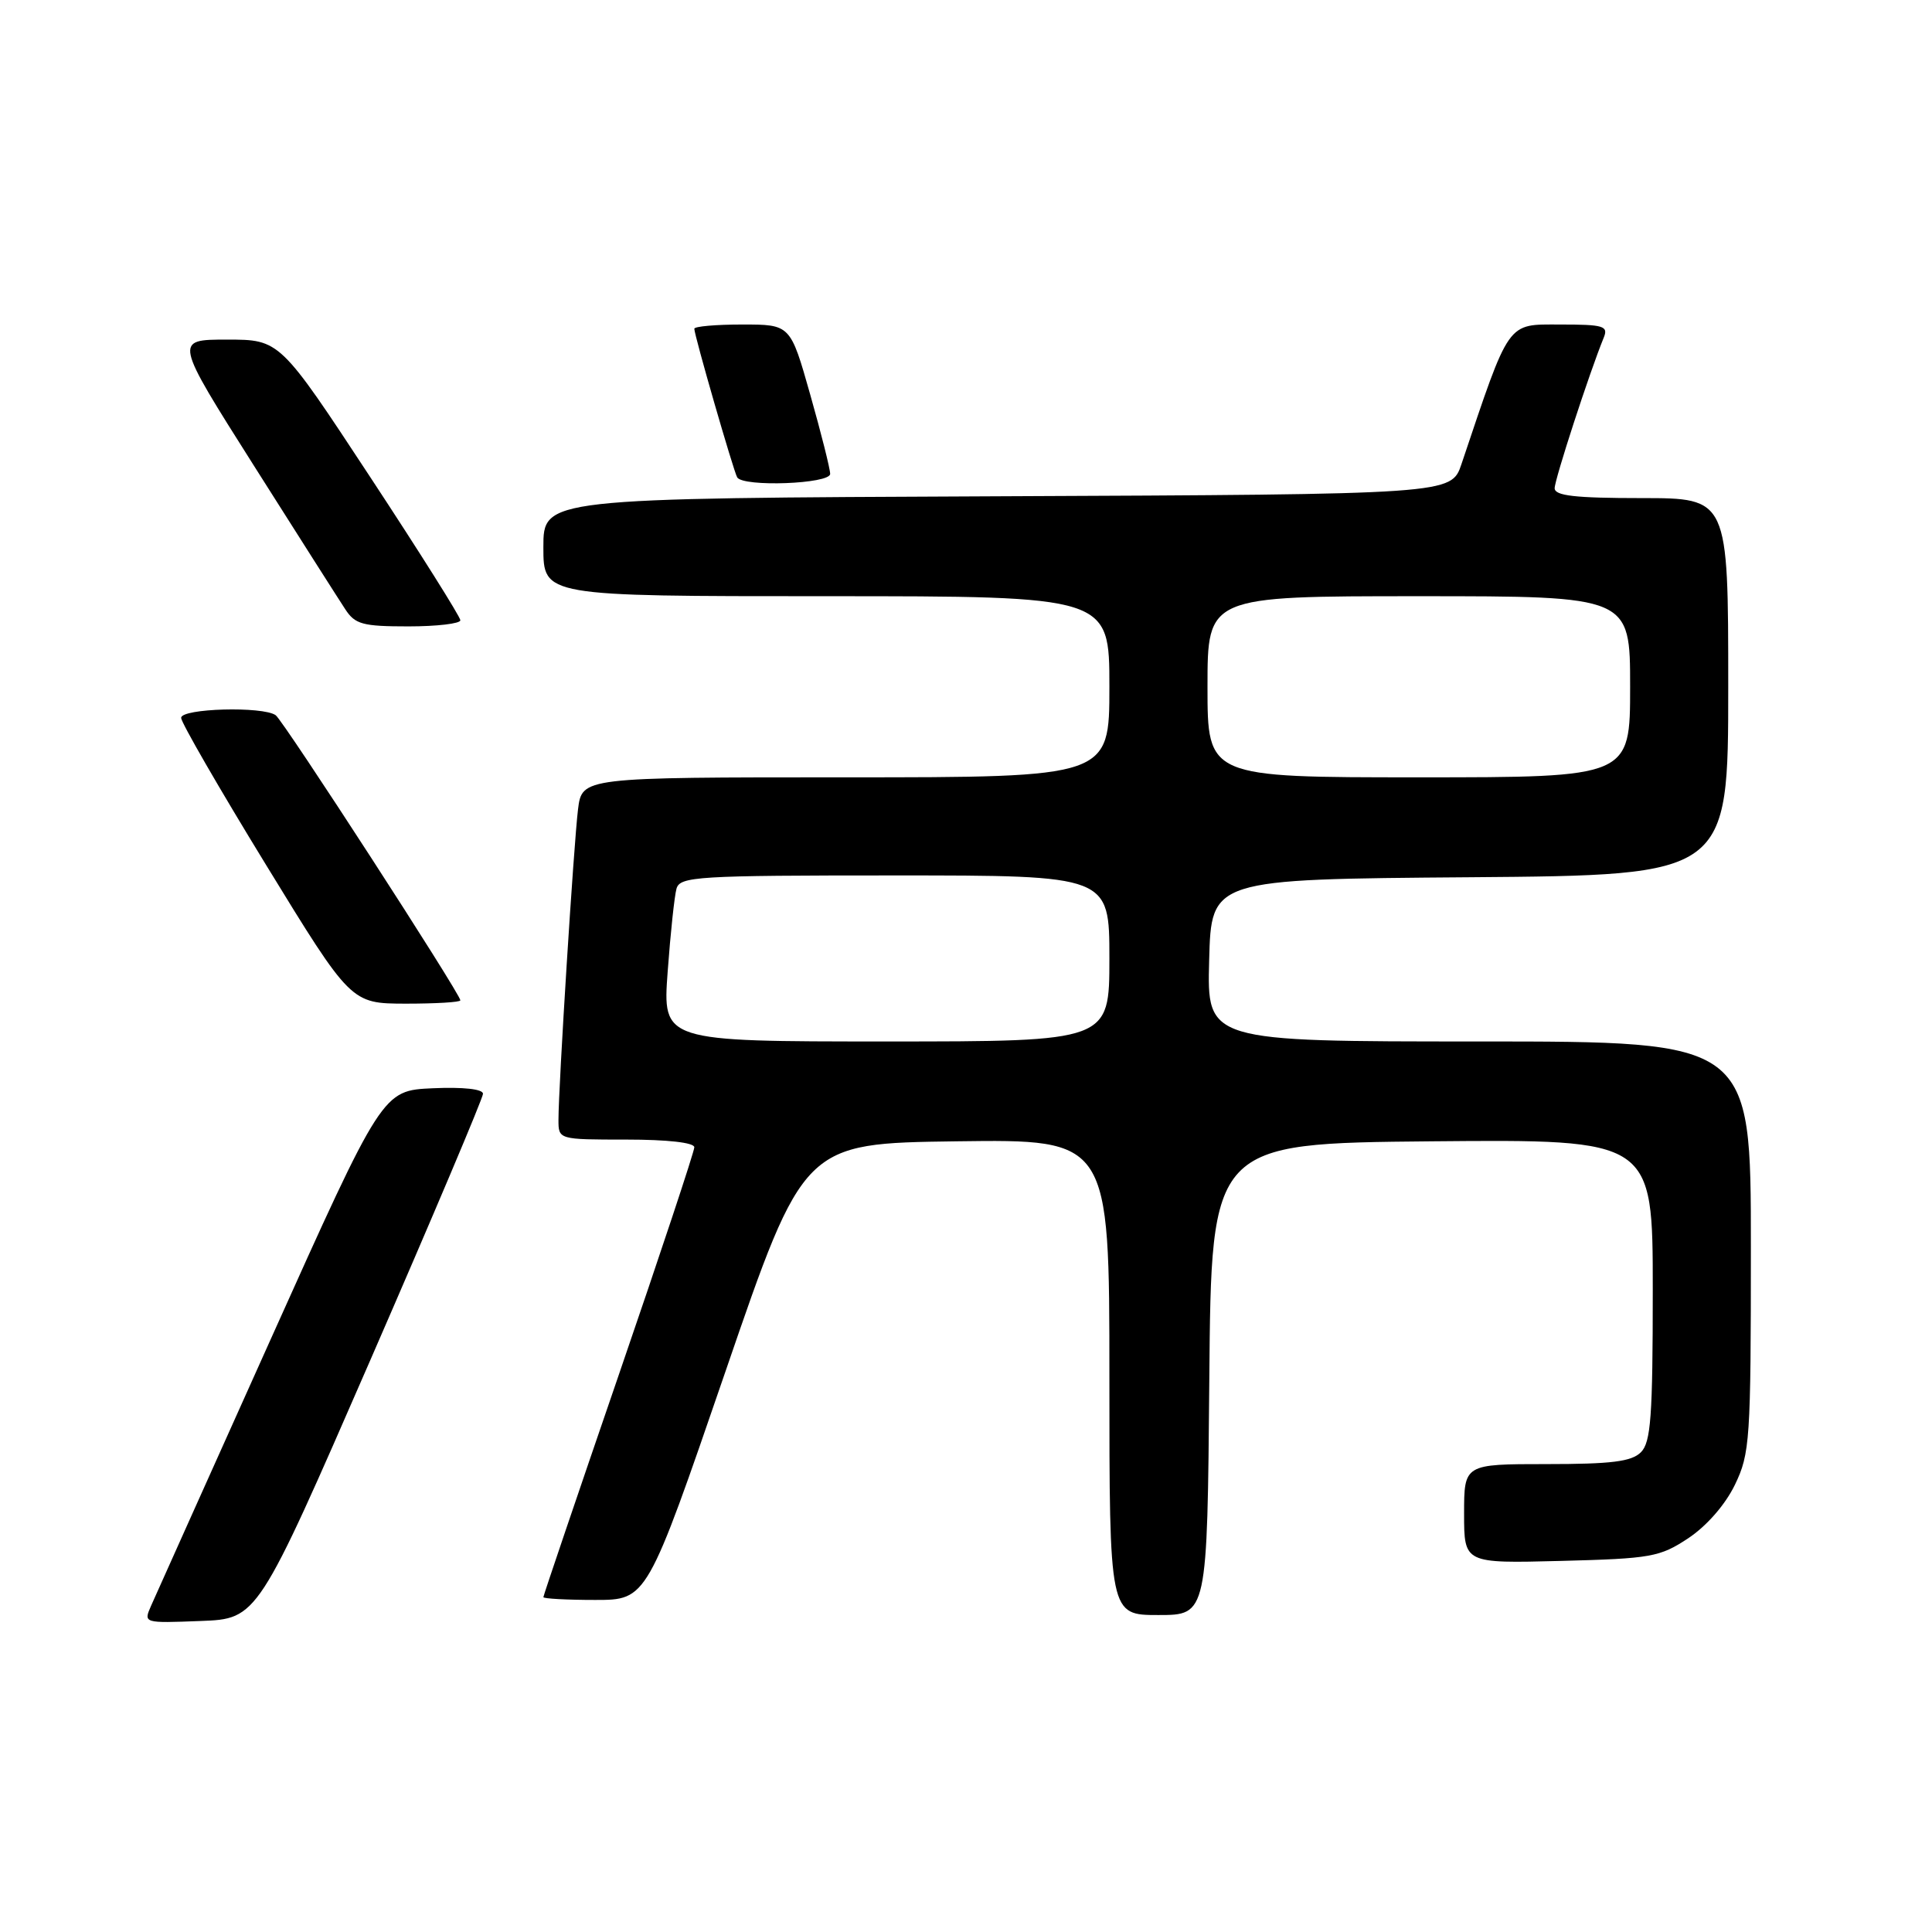 <?xml version="1.0" encoding="UTF-8" standalone="no"?>
<!DOCTYPE svg PUBLIC "-//W3C//DTD SVG 1.1//EN" "http://www.w3.org/Graphics/SVG/1.1/DTD/svg11.dtd" >
<svg xmlns="http://www.w3.org/2000/svg" xmlns:xlink="http://www.w3.org/1999/xlink" version="1.1" viewBox="0 0 256 256">
 <g >
 <path fill="currentColor"
d=" M 49.07 180.22 C 57.28 161.37 64.00 145.49 64.00 144.93 C 64.00 144.31 61.39 144.02 57.34 144.20 C 50.68 144.50 50.68 144.50 35.85 177.50 C 27.69 195.65 20.57 211.53 20.01 212.79 C 19.01 215.08 19.02 215.08 26.57 214.79 C 34.13 214.50 34.13 214.50 49.07 180.22 Z  M 160.24 182.75 C 160.50 151.50 160.50 151.50 189.75 151.23 C 219.00 150.97 219.00 150.97 219.00 170.91 C 219.00 187.71 218.75 191.11 217.43 192.43 C 216.19 193.67 213.53 194.00 204.93 194.00 C 194.00 194.00 194.00 194.00 194.00 200.58 C 194.00 207.16 194.00 207.16 206.83 206.83 C 218.79 206.52 219.93 206.32 223.71 203.82 C 226.14 202.20 228.60 199.39 229.88 196.75 C 231.88 192.61 232.00 190.84 232.00 165.18 C 232.00 138.00 232.00 138.00 195.97 138.00 C 159.93 138.00 159.93 138.00 160.22 127.25 C 160.50 116.50 160.50 116.50 194.75 116.24 C 229.00 115.97 229.00 115.97 229.00 90.99 C 229.00 66.00 229.00 66.00 217.50 66.00 C 208.67 66.00 206.00 65.69 206.00 64.69 C 206.00 63.53 210.61 49.37 212.50 44.75 C 213.14 43.19 212.51 43.00 206.71 43.00 C 199.61 43.00 200.11 42.29 193.65 61.50 C 192.30 65.50 192.30 65.50 132.15 65.76 C 72.00 66.02 72.00 66.02 72.00 72.51 C 72.00 79.00 72.00 79.00 109.50 79.00 C 147.00 79.00 147.00 79.00 147.00 91.00 C 147.00 103.00 147.00 103.00 112.06 103.00 C 77.12 103.00 77.12 103.00 76.59 107.25 C 76.03 111.78 74.00 143.98 74.00 148.38 C 74.00 151.00 74.00 151.00 83.00 151.00 C 88.45 151.00 92.00 151.40 92.00 152.02 C 92.00 152.58 87.50 166.14 82.00 182.15 C 76.50 198.16 72.00 211.42 72.00 211.63 C 72.00 211.83 75.09 212.00 78.87 212.00 C 85.73 212.00 85.73 212.00 96.12 181.75 C 106.50 151.50 106.50 151.50 126.75 151.23 C 147.00 150.96 147.00 150.96 147.00 182.48 C 147.00 214.00 147.00 214.00 153.49 214.00 C 159.97 214.00 159.97 214.00 160.24 182.75 Z  M 61.00 132.55 C 61.00 131.69 37.56 95.50 36.53 94.77 C 34.84 93.56 24.00 93.86 24.00 95.12 C 24.00 95.73 29.06 104.50 35.25 114.60 C 46.50 132.97 46.50 132.97 53.75 132.99 C 57.74 132.99 61.00 132.80 61.00 132.55 Z  M 61.00 82.19 C 61.00 81.74 55.62 73.19 49.04 63.19 C 37.08 45.00 37.08 45.00 30.07 45.00 C 23.07 45.00 23.07 45.00 33.66 61.73 C 39.49 70.94 44.93 79.49 45.75 80.73 C 47.05 82.73 48.06 83.00 54.12 83.00 C 57.90 83.00 61.00 82.63 61.00 82.19 Z  M 110.00 62.79 C 110.00 62.13 108.81 57.40 107.36 52.29 C 104.73 43.00 104.73 43.00 98.36 43.00 C 94.86 43.00 92.00 43.25 92.00 43.56 C 92.00 44.43 97.19 62.40 97.68 63.25 C 98.45 64.56 110.00 64.13 110.00 62.79 Z  M 88.47 128.75 C 88.84 123.66 89.37 118.71 89.64 117.75 C 90.10 116.14 92.34 116.00 118.57 116.00 C 147.00 116.00 147.00 116.00 147.00 127.00 C 147.00 138.00 147.00 138.00 117.39 138.00 C 87.79 138.00 87.79 138.00 88.47 128.75 Z  M 160.00 91.00 C 160.00 79.00 160.00 79.00 188.00 79.00 C 216.00 79.00 216.00 79.00 216.00 91.00 C 216.00 103.00 216.00 103.00 188.00 103.00 C 160.00 103.00 160.00 103.00 160.00 91.00 Z "/>
</g>
</svg>